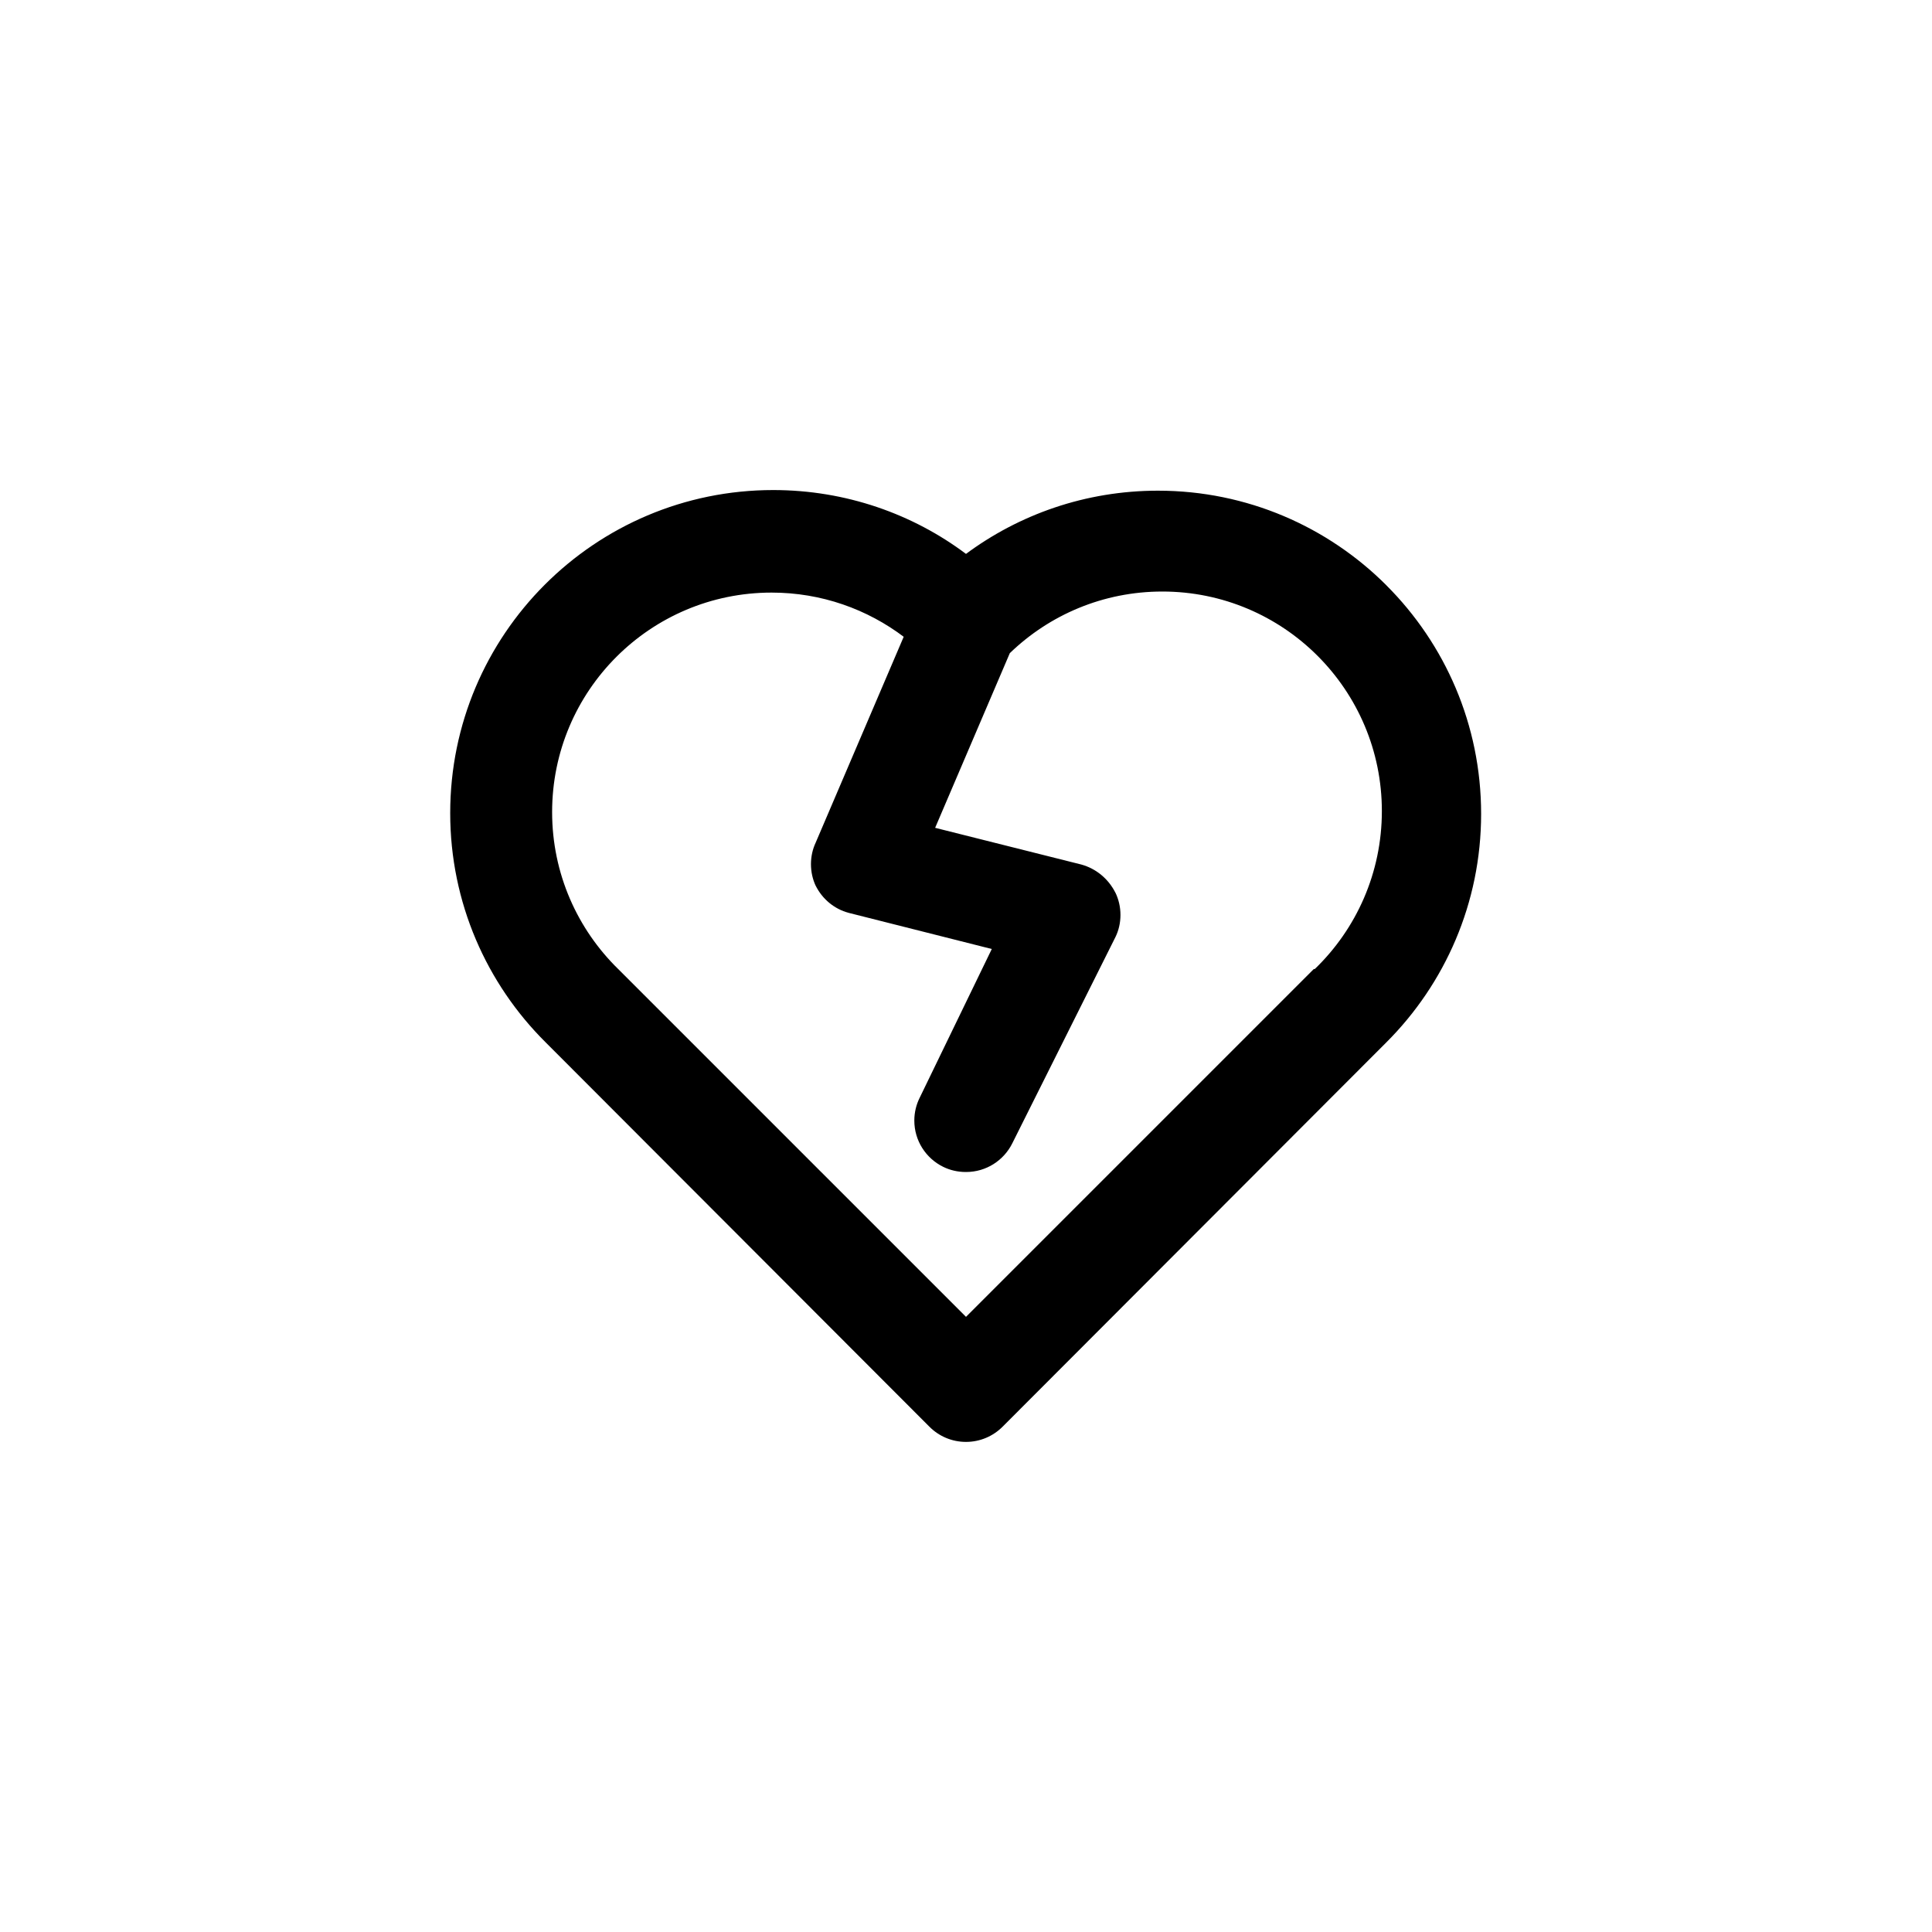 <!-- Generated by IcoMoon.io -->
<svg version="1.1" xmlns="http://www.w3.org/2000/svg" width="40" height="40" viewBox="0 0 40 40">
<title>ul-heart-break</title>
<path d="M28.704 12.118c-1.21-1.21-2.882-1.959-4.73-1.959-1.496 0-2.878 0.491-3.992 1.322l0.018-0.013c-1.1-0.826-2.488-1.322-3.991-1.322-3.694 0-6.688 2.994-6.688 6.688 0 1.855 0.755 3.534 1.975 4.746v0l7.946 7.958c0.194 0.195 0.462 0.315 0.758 0.315s0.564-0.121 0.758-0.315v0l7.946-7.958c1.211-1.21 1.961-2.883 1.961-4.73s-0.749-3.52-1.96-4.73v0zM27.2 20.064l-7.2 7.2-7.2-7.2c-0.845-0.826-1.369-1.977-1.369-3.251 0-2.51 2.034-4.544 4.544-4.544 1.032 0 1.983 0.344 2.746 0.923l-0.011-0.008-1.824 4.266c-0.061 0.13-0.096 0.282-0.096 0.442s0.035 0.313 0.099 0.45l-0.002-0.006c0.138 0.278 0.386 0.485 0.686 0.564l0.007 0.002 2.954 0.746-1.494 3.082c-0.069 0.138-0.11 0.299-0.11 0.47 0 0.419 0.242 0.782 0.594 0.956l0.006 0.003c0.136 0.067 0.296 0.106 0.465 0.106 0.002 0 0.003 0 0.005 0v0c0.001 0 0.002 0 0.002 0 0.418 0 0.78-0.241 0.955-0.591l2.137-4.273c0.066-0.134 0.104-0.292 0.104-0.458s-0.038-0.325-0.106-0.465l0.002 0.006c-0.144-0.287-0.398-0.5-0.707-0.585l-0.008-0.002-3.018-0.758 1.546-3.616c0.817-0.79 1.93-1.276 3.158-1.276 2.51 0 4.545 2.035 4.545 4.545 0 1.283-0.531 2.442-1.386 3.268l-0.002 0.002z"></path>
</svg>
